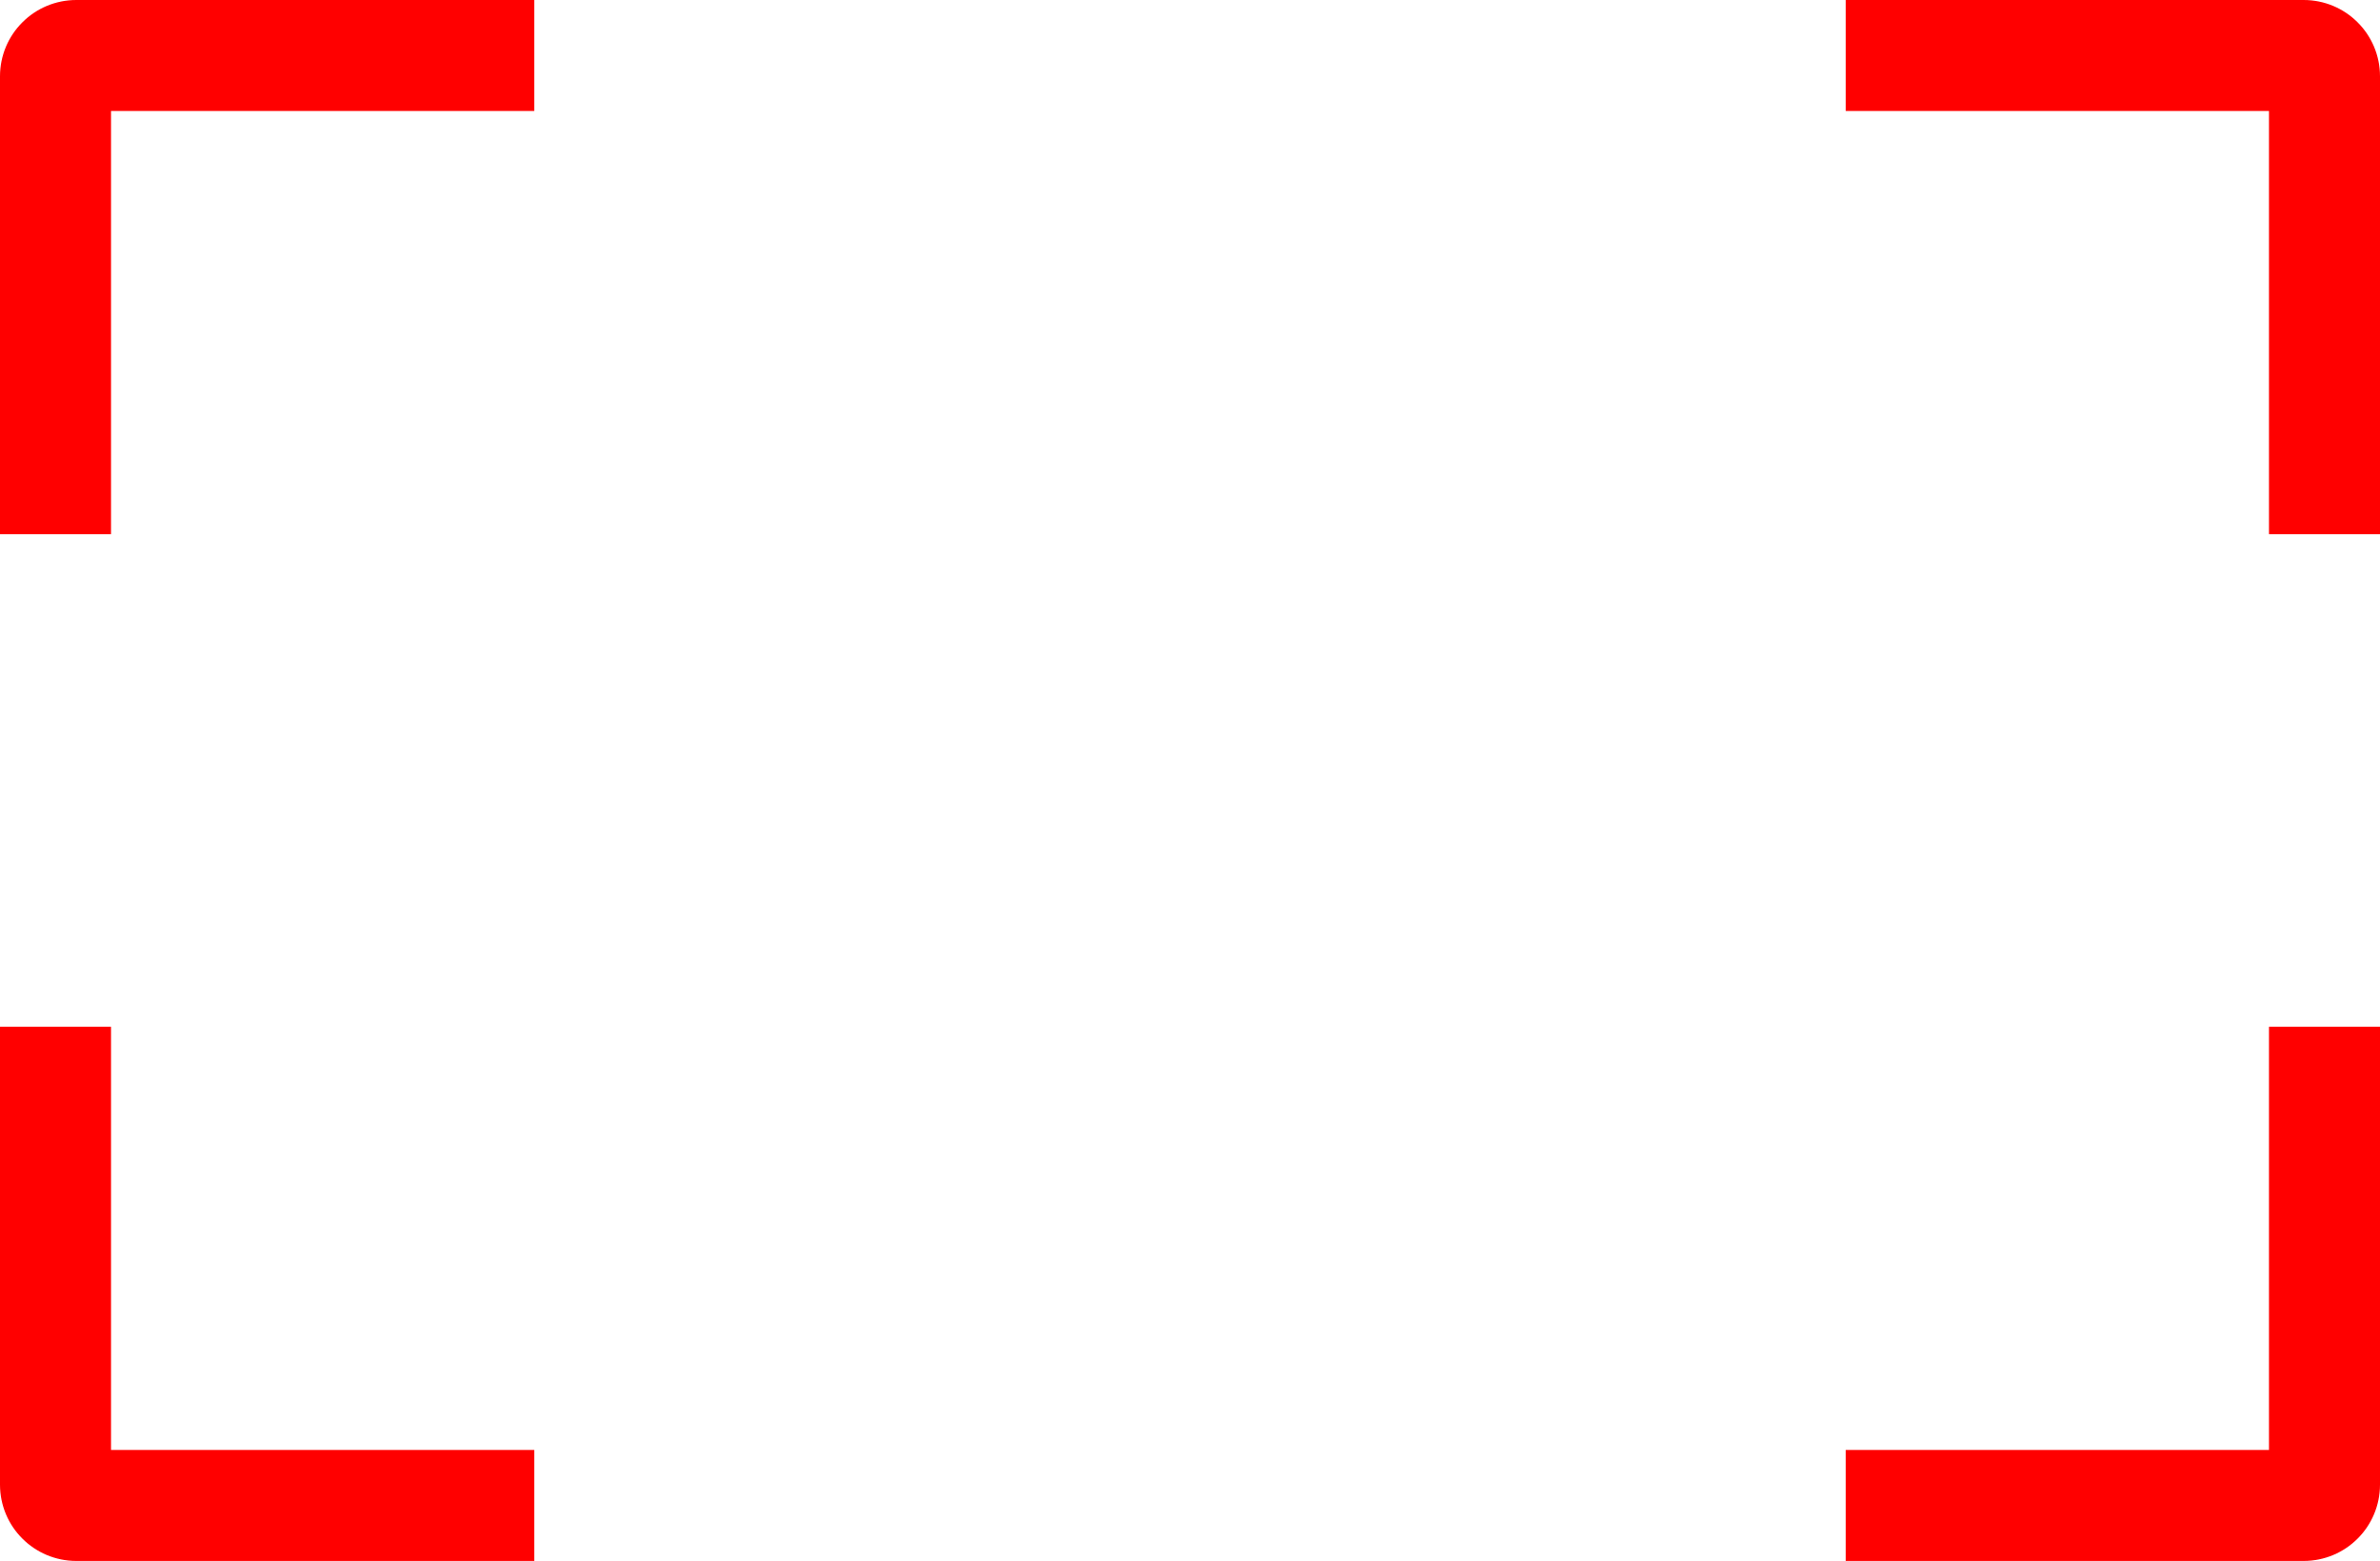 <svg width="343" height="225" viewBox="0 0 343 225" fill="none" xmlns="http://www.w3.org/2000/svg">
<path fill-rule="evenodd" clip-rule="evenodd" d="M16 16H77V0H11C4.925 0 0 4.925 0 11V77H16V16Z" fill="#FF0000"/>
<path fill-rule="evenodd" clip-rule="evenodd" d="M16 209H77V225H11C4.925 225 0 220.075 0 214V148H16V209Z" fill="#FF0000"/>
<path fill-rule="evenodd" clip-rule="evenodd" d="M327 16H266V0H332C338.075 0 343 4.925 343 11V77H327V16Z" fill="#FF0000"/>
<path fill-rule="evenodd" clip-rule="evenodd" d="M327 209H266V225H332C338.075 225 343 220.075 343 214V148H327V209Z" fill="#FF0000"/>
</svg>
